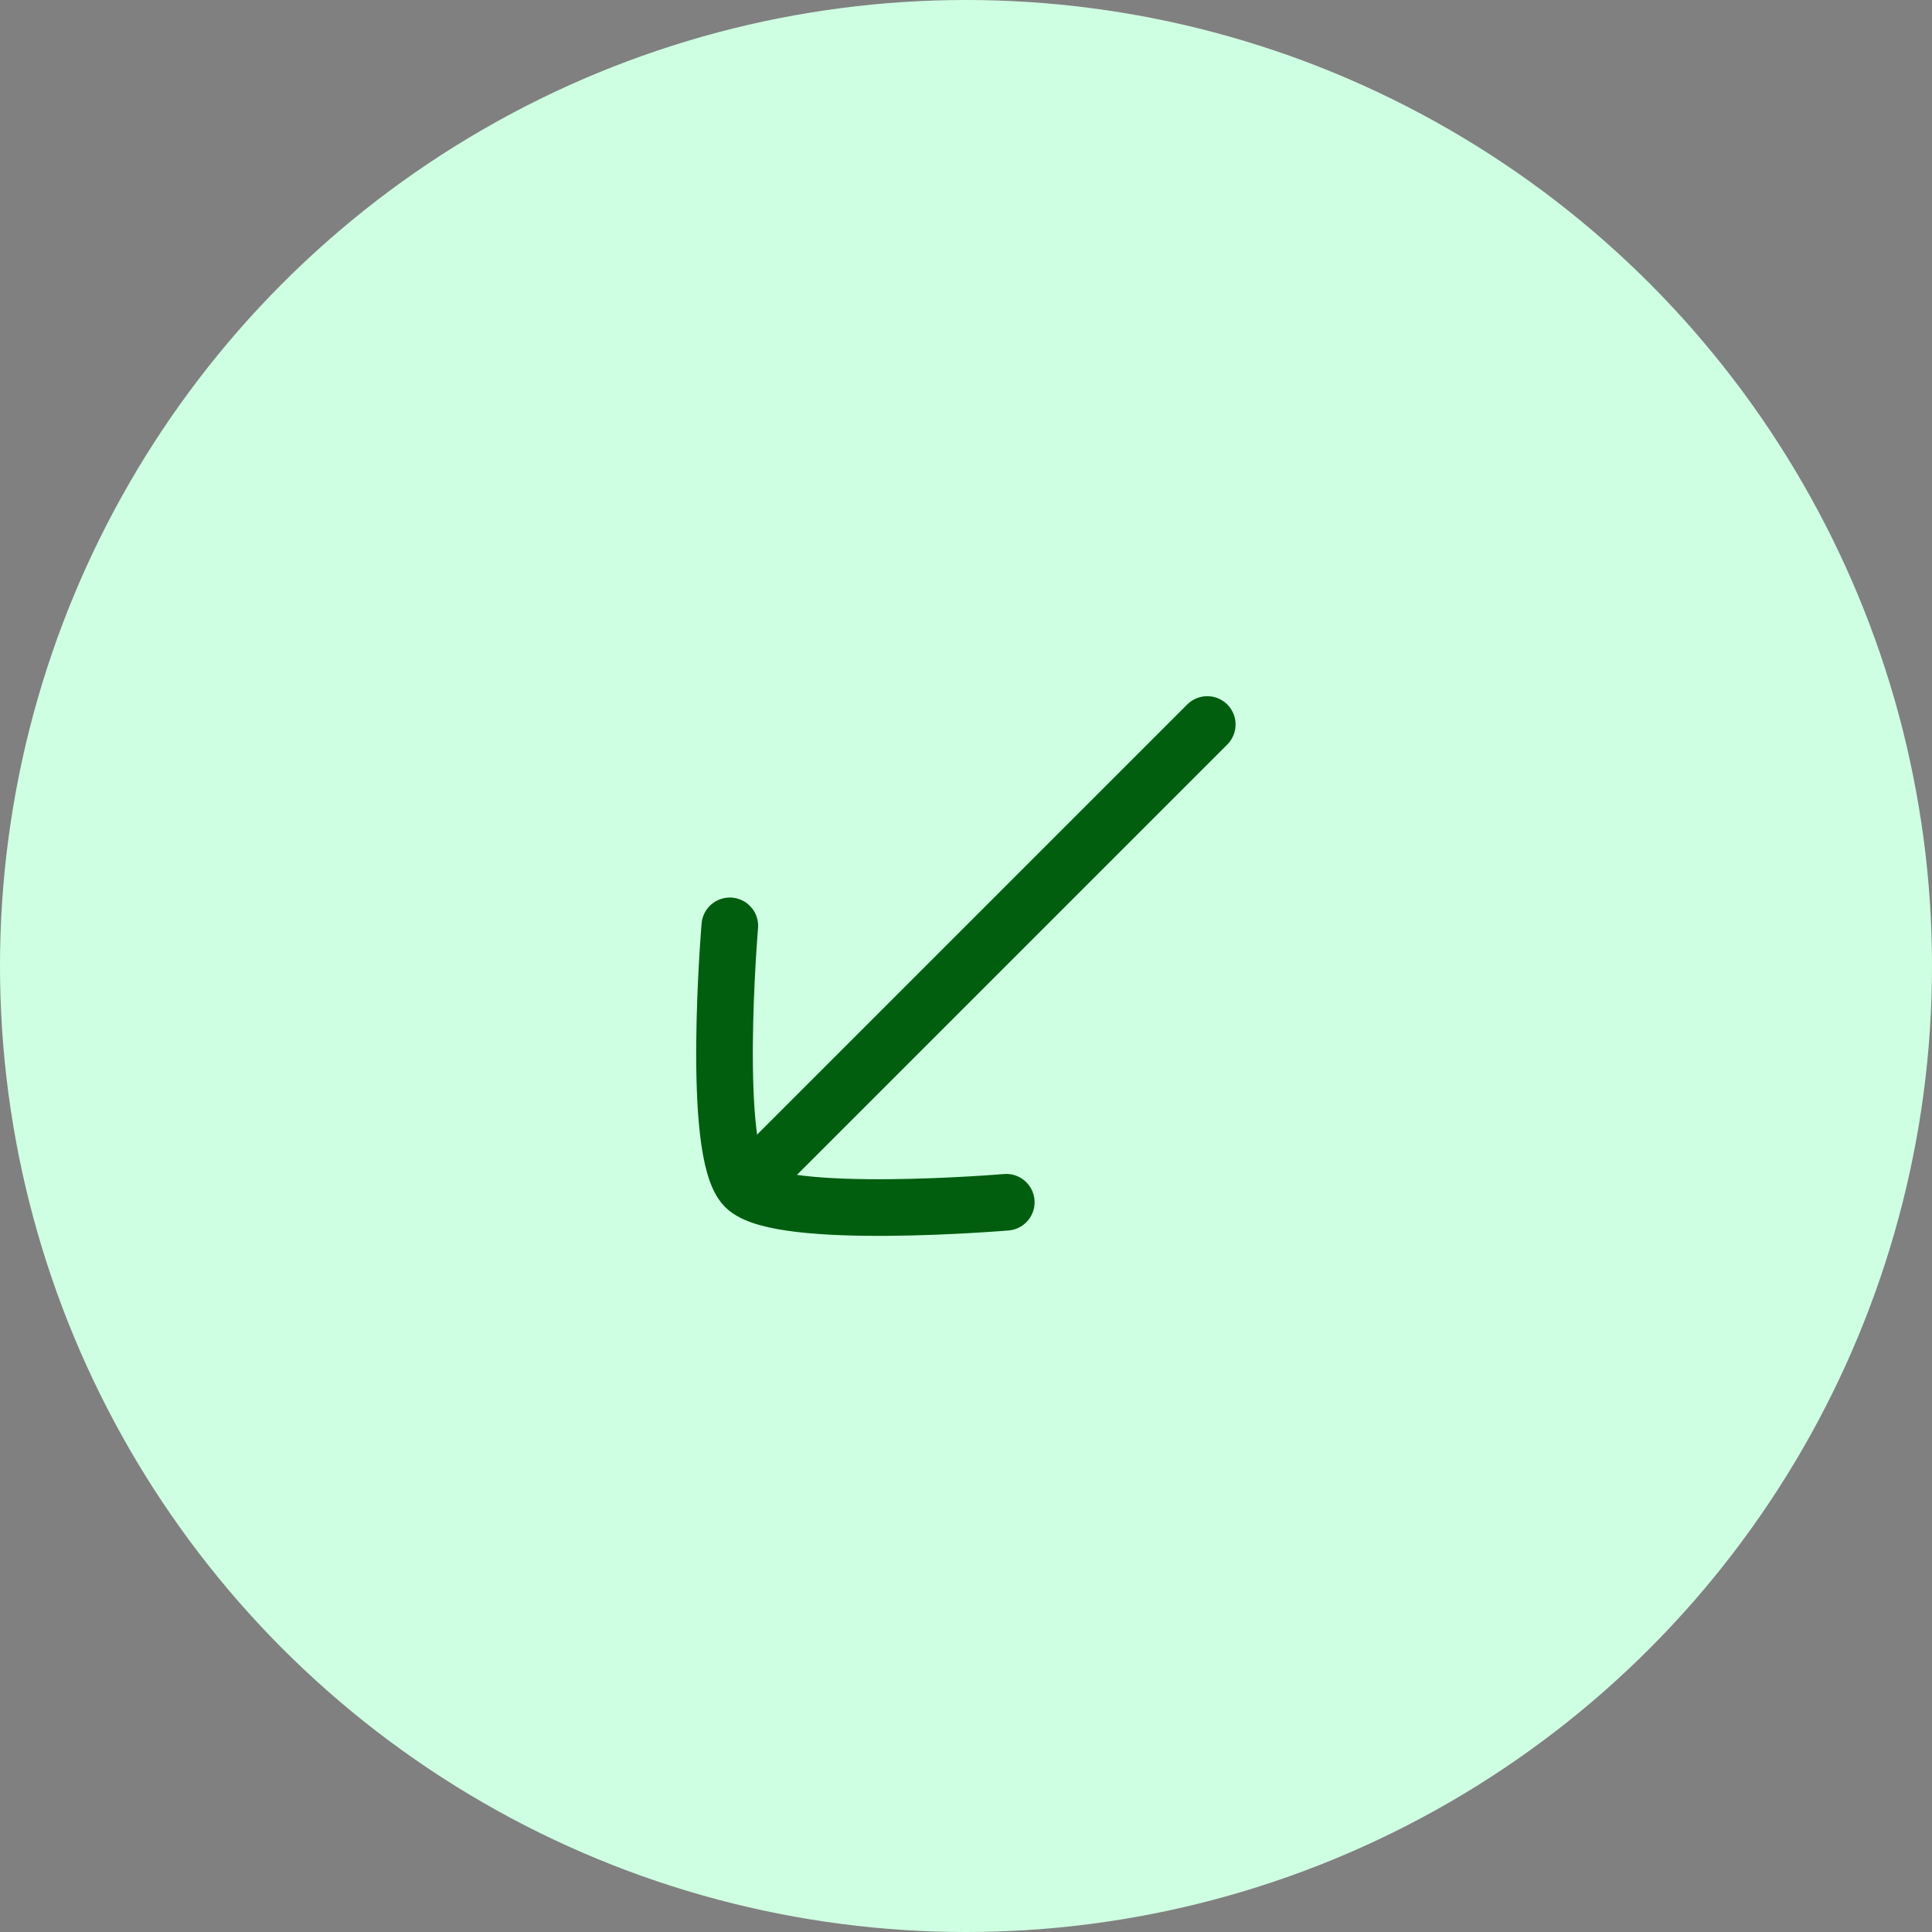<svg width="32" height="32" viewBox="0 0 32 32" fill="none" xmlns="http://www.w3.org/2000/svg">
<rect x="0" y="0" width="32" height="32" fill="#808080" stroke="none"/>
<circle cx="16" cy="16" r="16" transform="rotate(-180 16 16)" fill="#CFFFE3"/>
<path d="M12.663 19.333L19.996 12" stroke="#005E0E" stroke-width="0.938" stroke-linecap="round"/>
<path d="M12.088 15.335C12.088 15.335 11.771 19.09 12.341 19.66C12.911 20.23 16.667 19.913 16.667 19.913" stroke="#005E0E" stroke-width="0.938" stroke-linecap="round" stroke-linejoin="round"/>
</svg>
